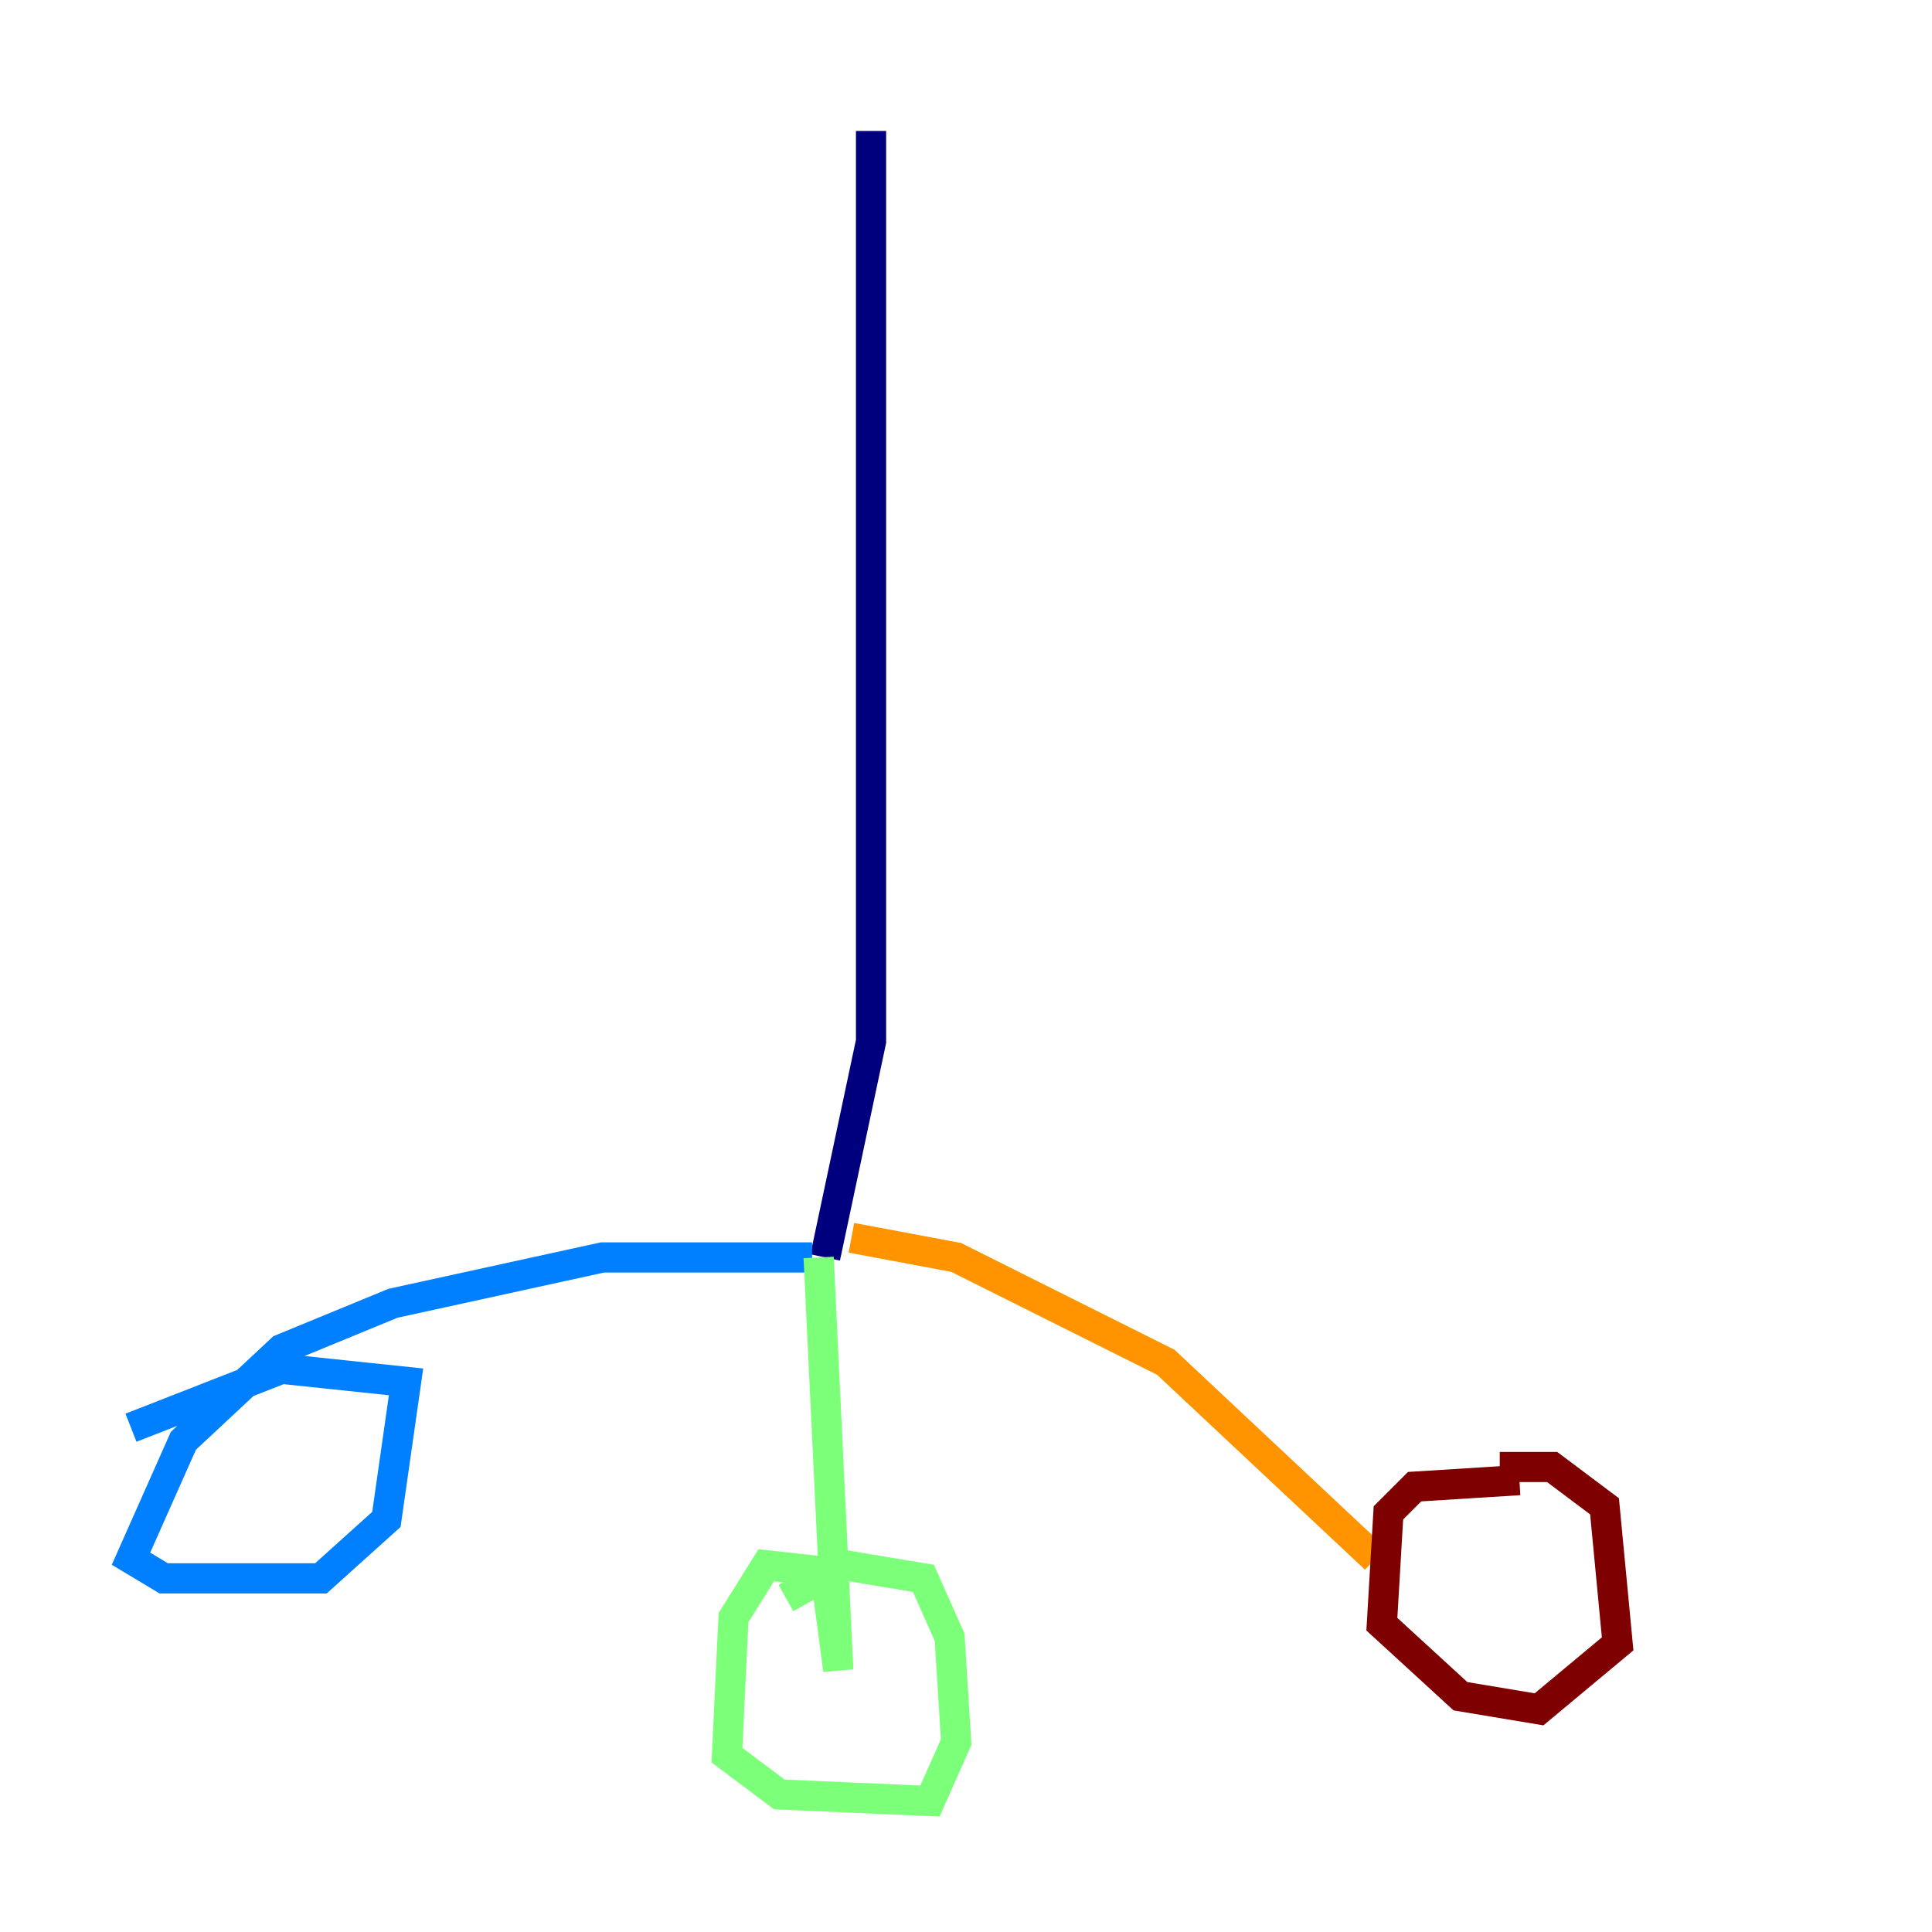 <?xml version="1.0" encoding="utf-8" ?>
<svg baseProfile="tiny" height="128" version="1.2" viewBox="0,0,128,128" width="128" xmlns="http://www.w3.org/2000/svg" xmlns:ev="http://www.w3.org/2001/xml-events" xmlns:xlink="http://www.w3.org/1999/xlink"><defs /><polyline fill="none" points="57.709,8.678 57.709,68.99 54.671,83.308" stroke="#00007f" stroke-width="2" /><polyline fill="none" points="53.803,83.308 39.919,83.308 26.034,86.346 18.658,89.383 12.149,95.458 8.678,103.268 10.848,104.57 21.261,104.57 25.6,100.664 26.902,91.552 18.658,90.685 8.678,94.59" stroke="#0080ff" stroke-width="2" /><polyline fill="none" points="54.237,83.308 55.539,110.644 54.671,104.136 50.766,103.702 48.597,107.173 48.163,116.285 51.634,118.888 61.614,119.322 63.349,115.417 62.915,108.475 61.18,104.57 55.973,103.702 52.068,105.871" stroke="#7cff79" stroke-width="2" /><polyline fill="none" points="56.407,82.007 63.349,83.308 77.234,90.251 91.119,103.268" stroke="#ff9400" stroke-width="2" /><polyline fill="none" points="100.664,98.061 93.722,98.495 91.986,100.231 91.552,107.607 96.759,112.38 101.966,113.248 107.173,108.909 106.305,99.797 102.834,97.193 99.363,97.193" stroke="#7f0000" stroke-width="2" /></svg>